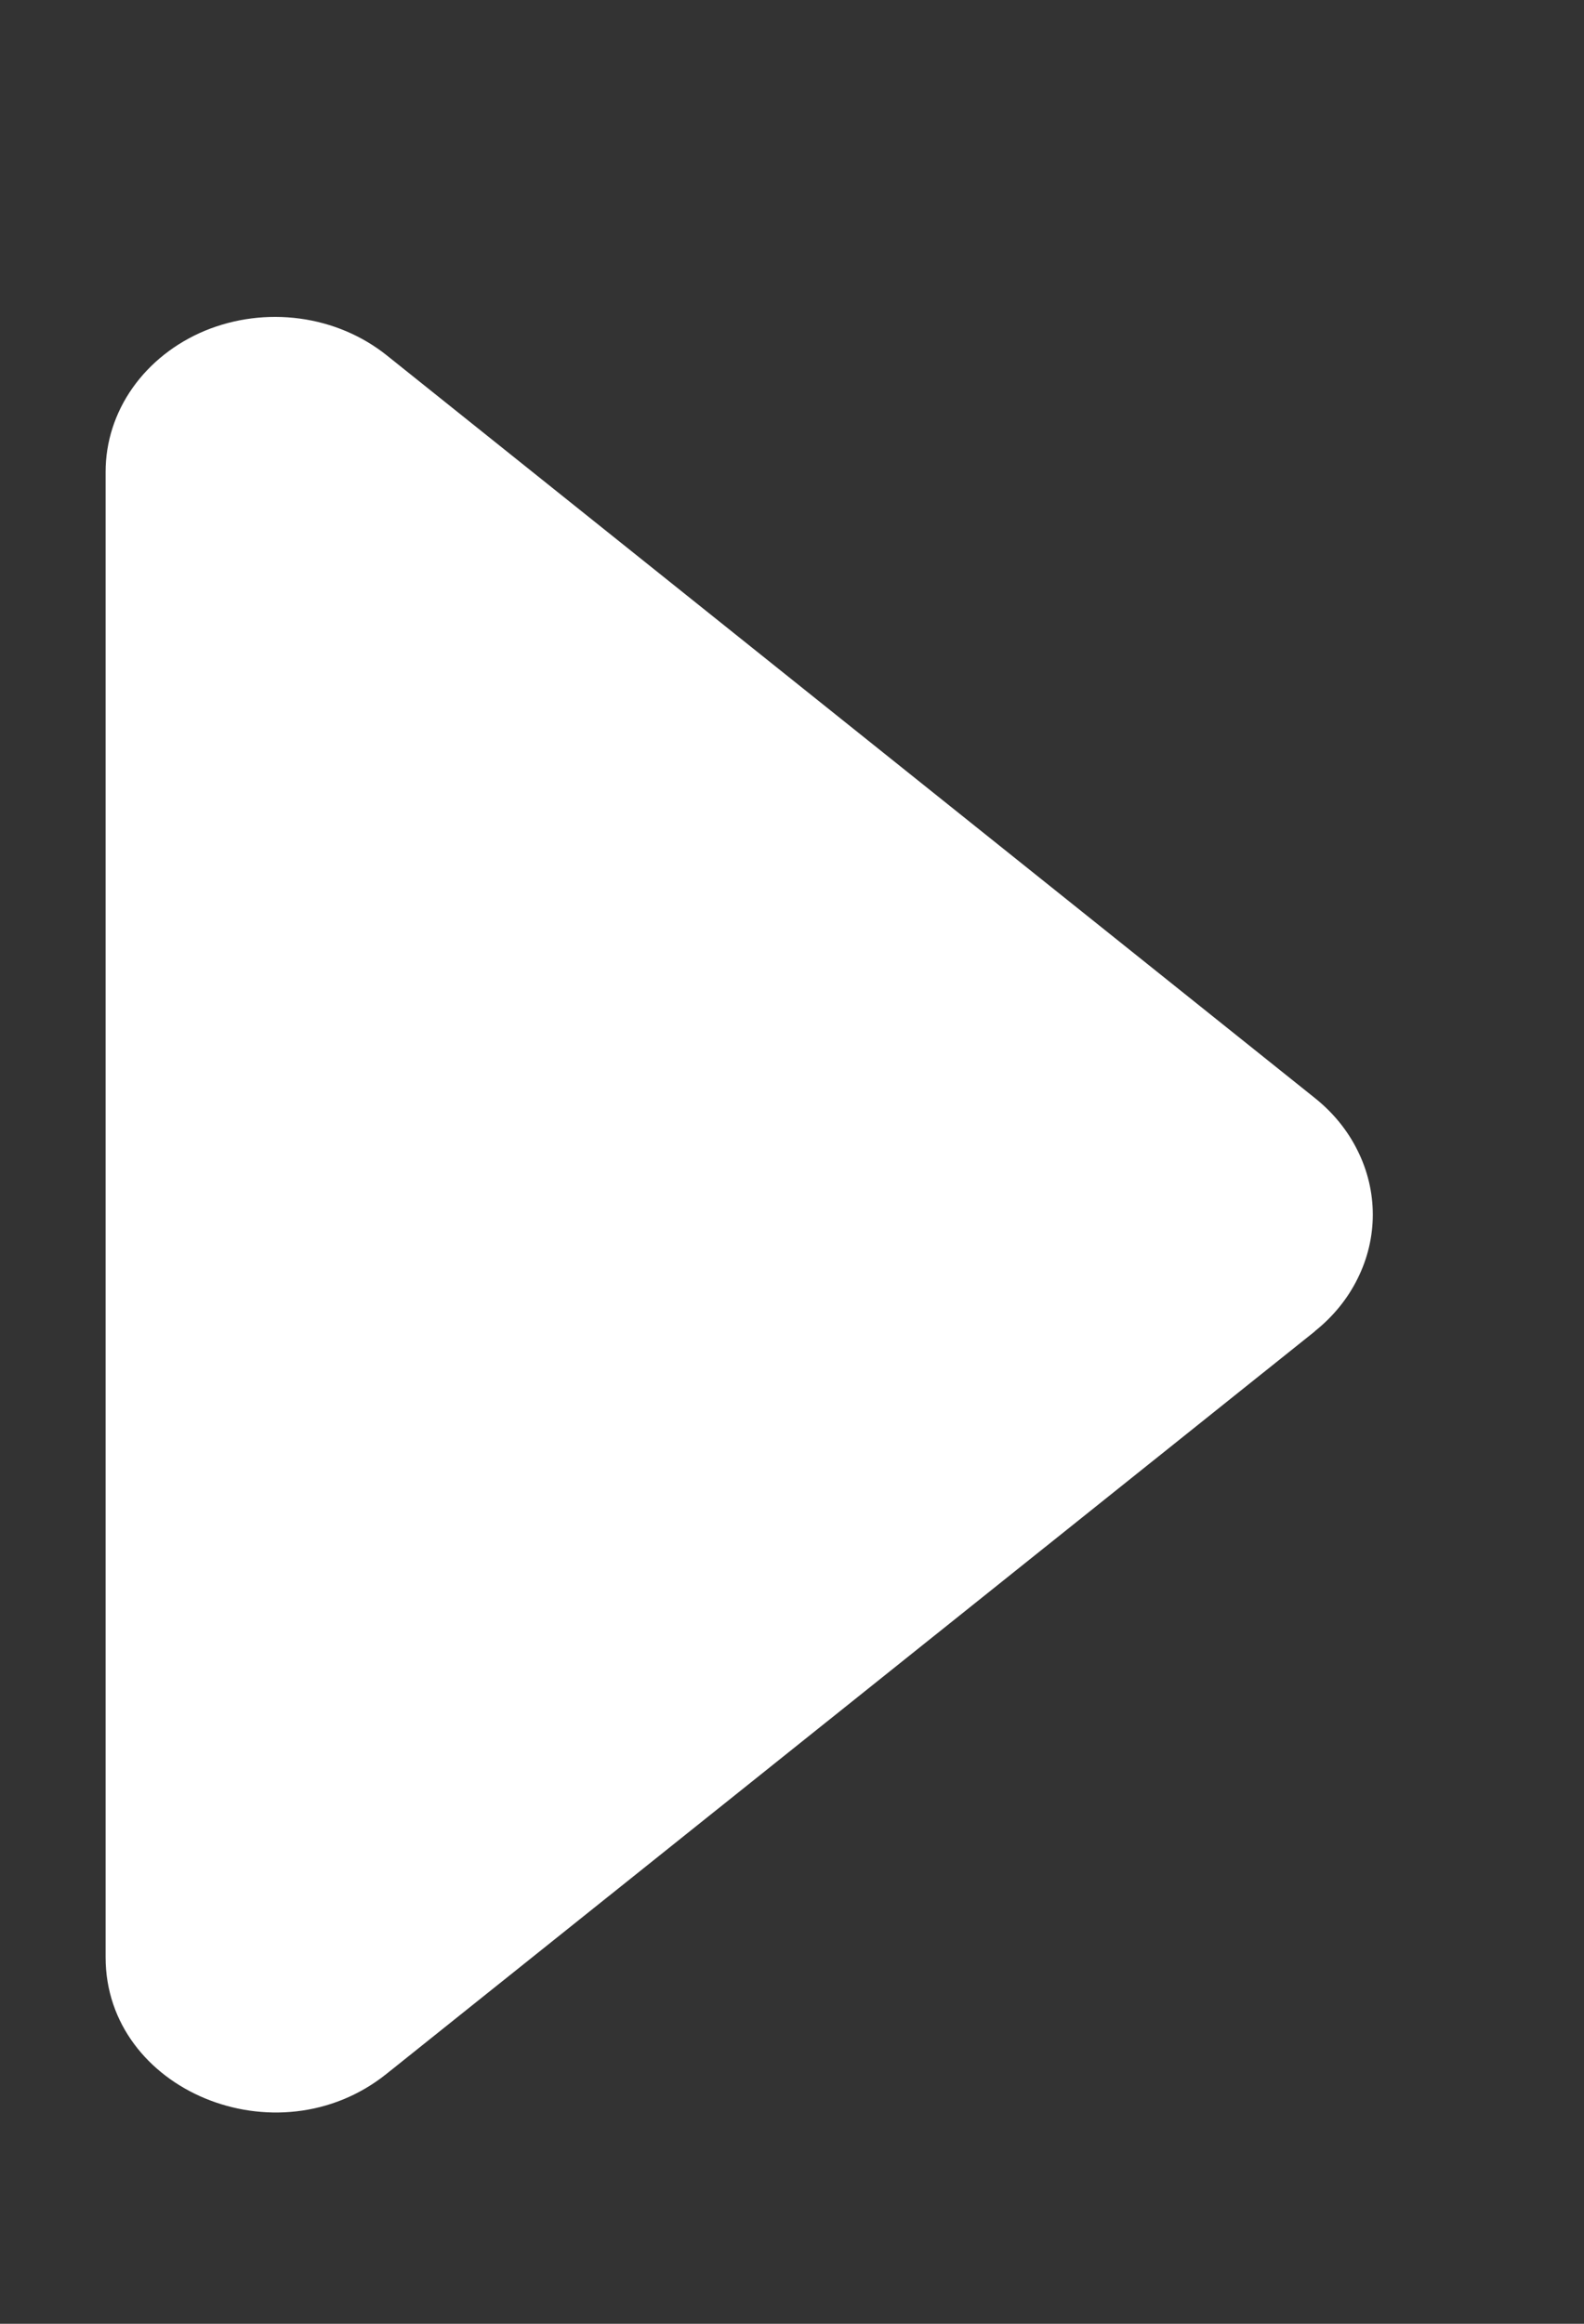<svg width="15" height="22" viewBox="0 0 15 22" fill="none" xmlns="http://www.w3.org/2000/svg">
<rect x="0" y="0" width="15" height="22" fill="#333333" stroke="none"/>
<path d="M12.453 12.603L3.66 19.634C2.623 20.464 1 19.79 1 18.53V4.467C1 4.186 1.088 3.91 1.255 3.673C1.422 3.436 1.66 3.248 1.941 3.131C2.222 3.015 2.533 2.975 2.839 3.016C3.144 3.057 3.429 3.178 3.661 3.363L12.451 10.395C12.624 10.533 12.762 10.702 12.856 10.893C12.951 11.083 13 11.29 13 11.499C13 11.708 12.951 11.915 12.856 12.105C12.762 12.296 12.624 12.465 12.451 12.603H12.453Z" fill="white"/>
</svg>
